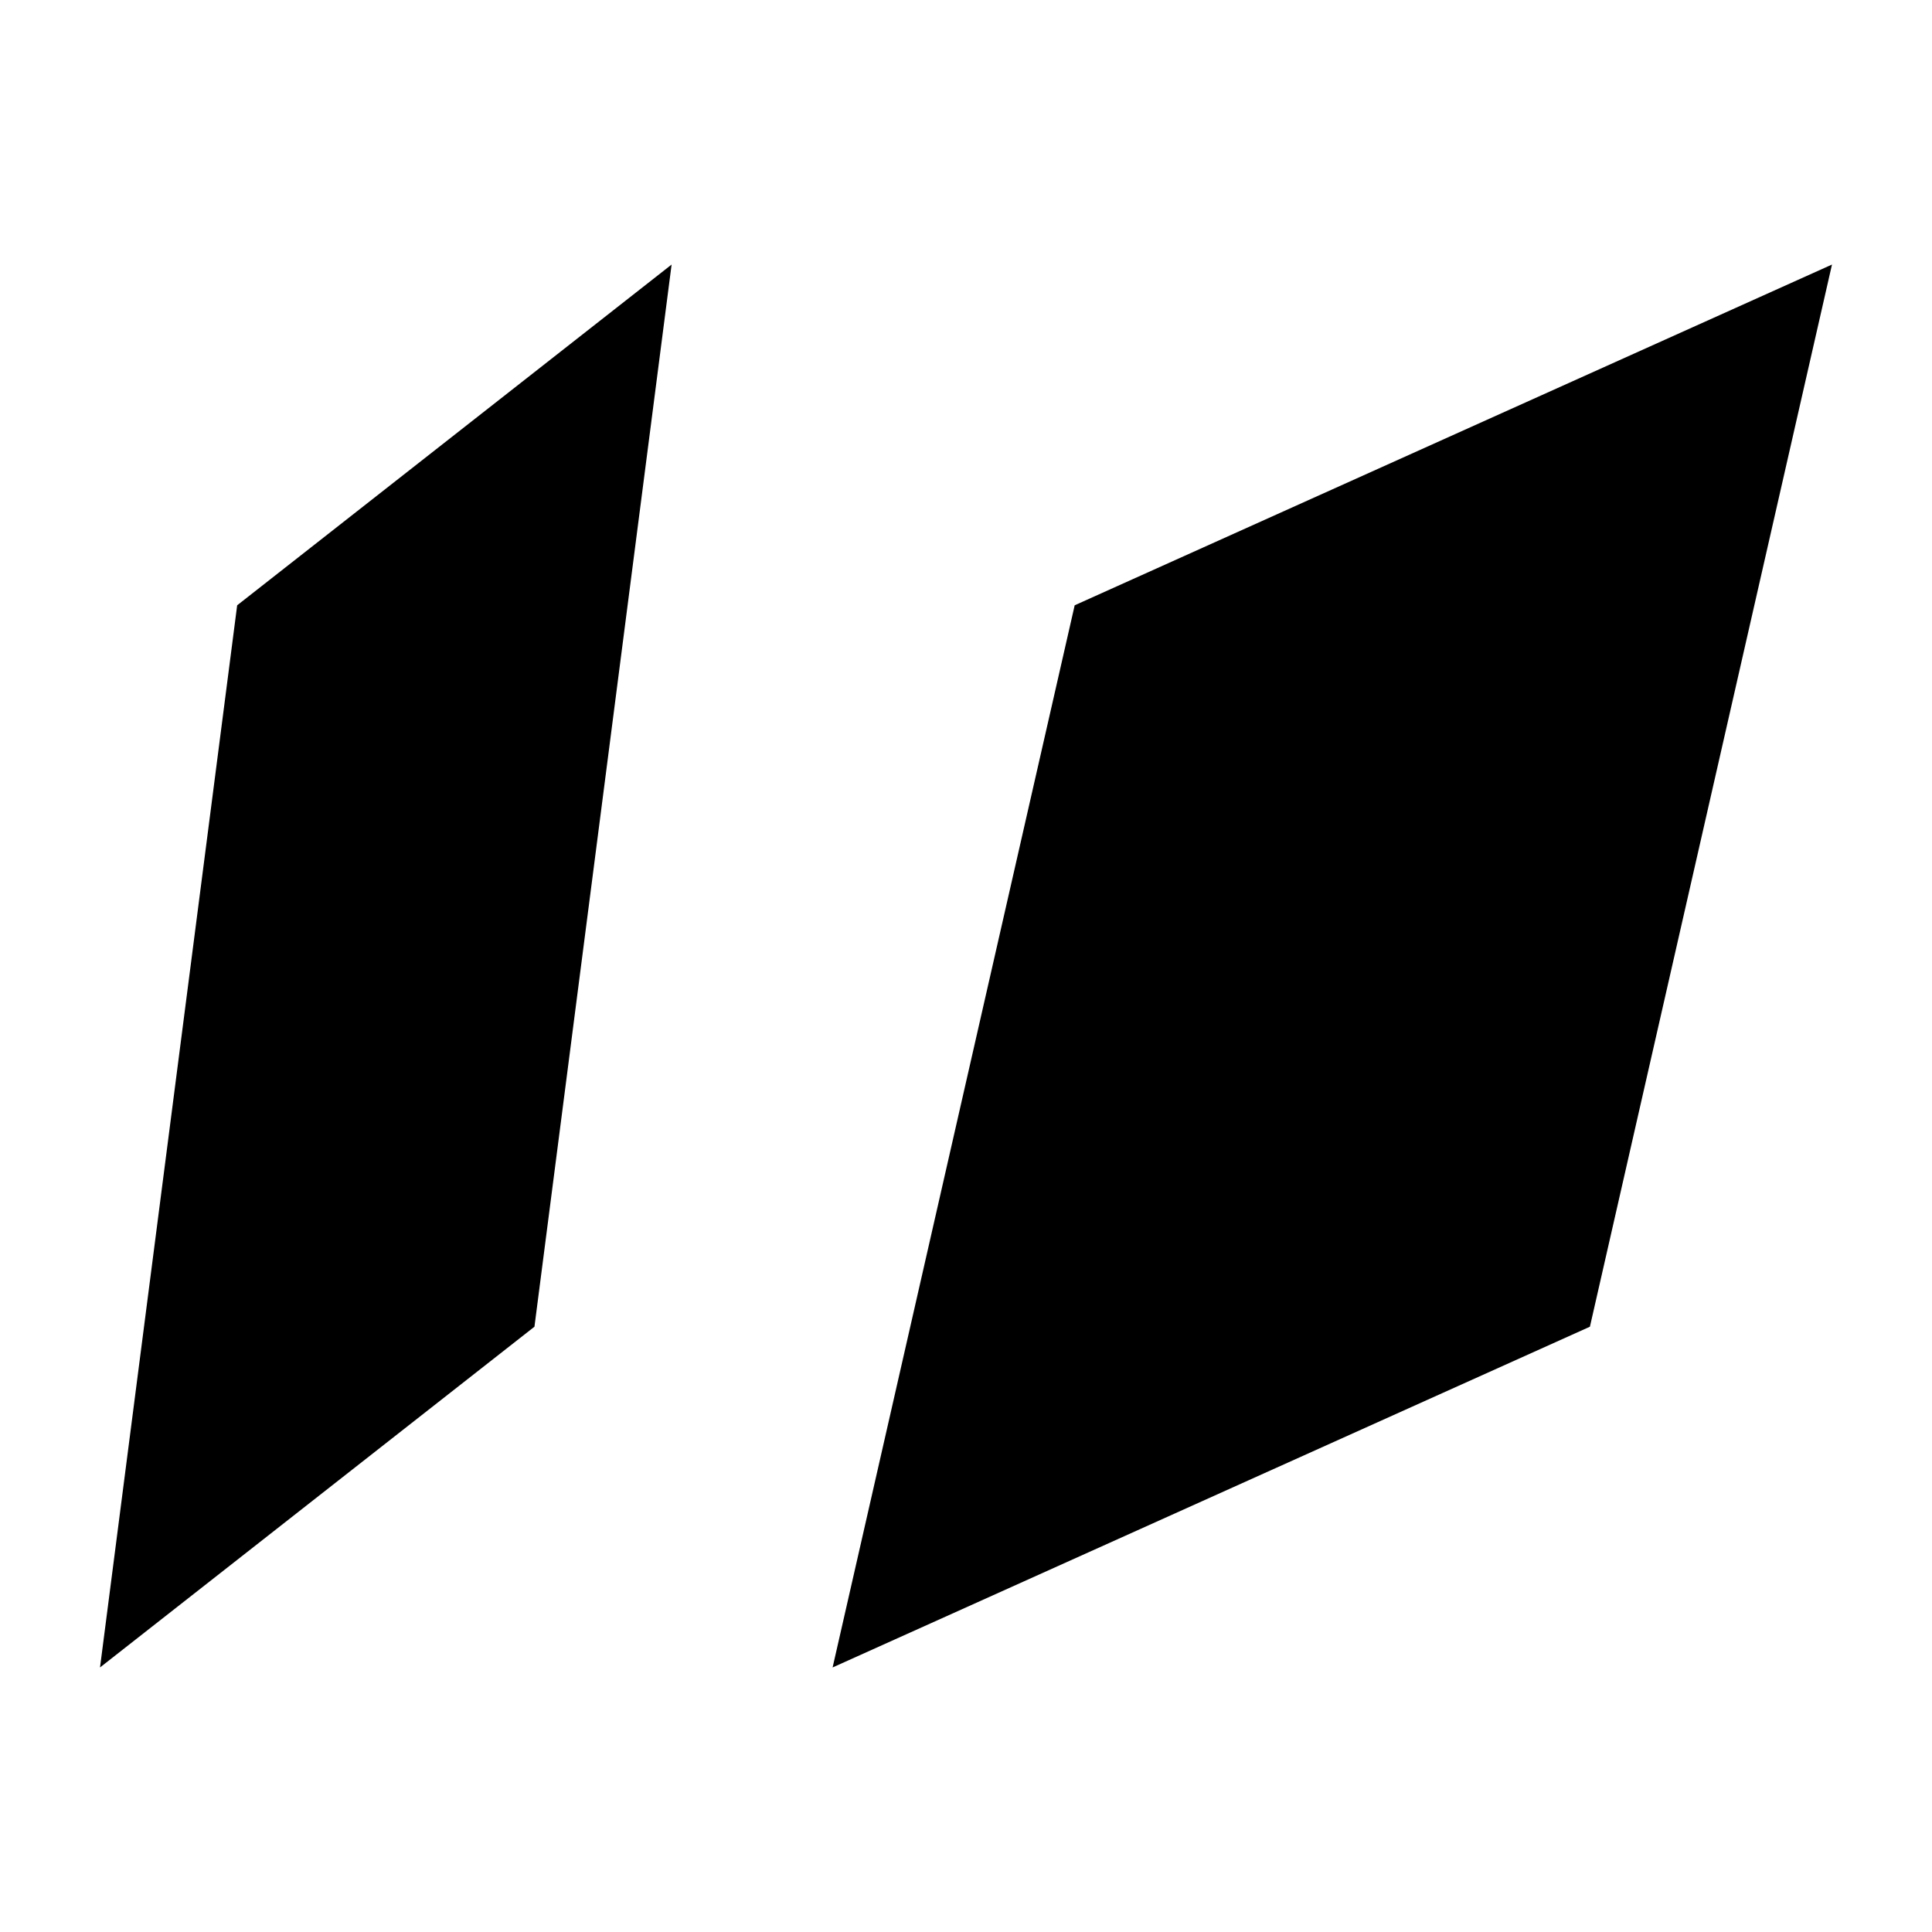 <svg xmlns="http://www.w3.org/2000/svg" height="24" viewBox="0 96 960 960" width="24"><path d="m49.696 924.544 215.868-169.309 68.153-527.779-215.868 169.309-68.153 527.779Zm364.021 0 376.302-169.309 120.285-527.779-376.301 169.309-120.286 527.779Z"/></svg>